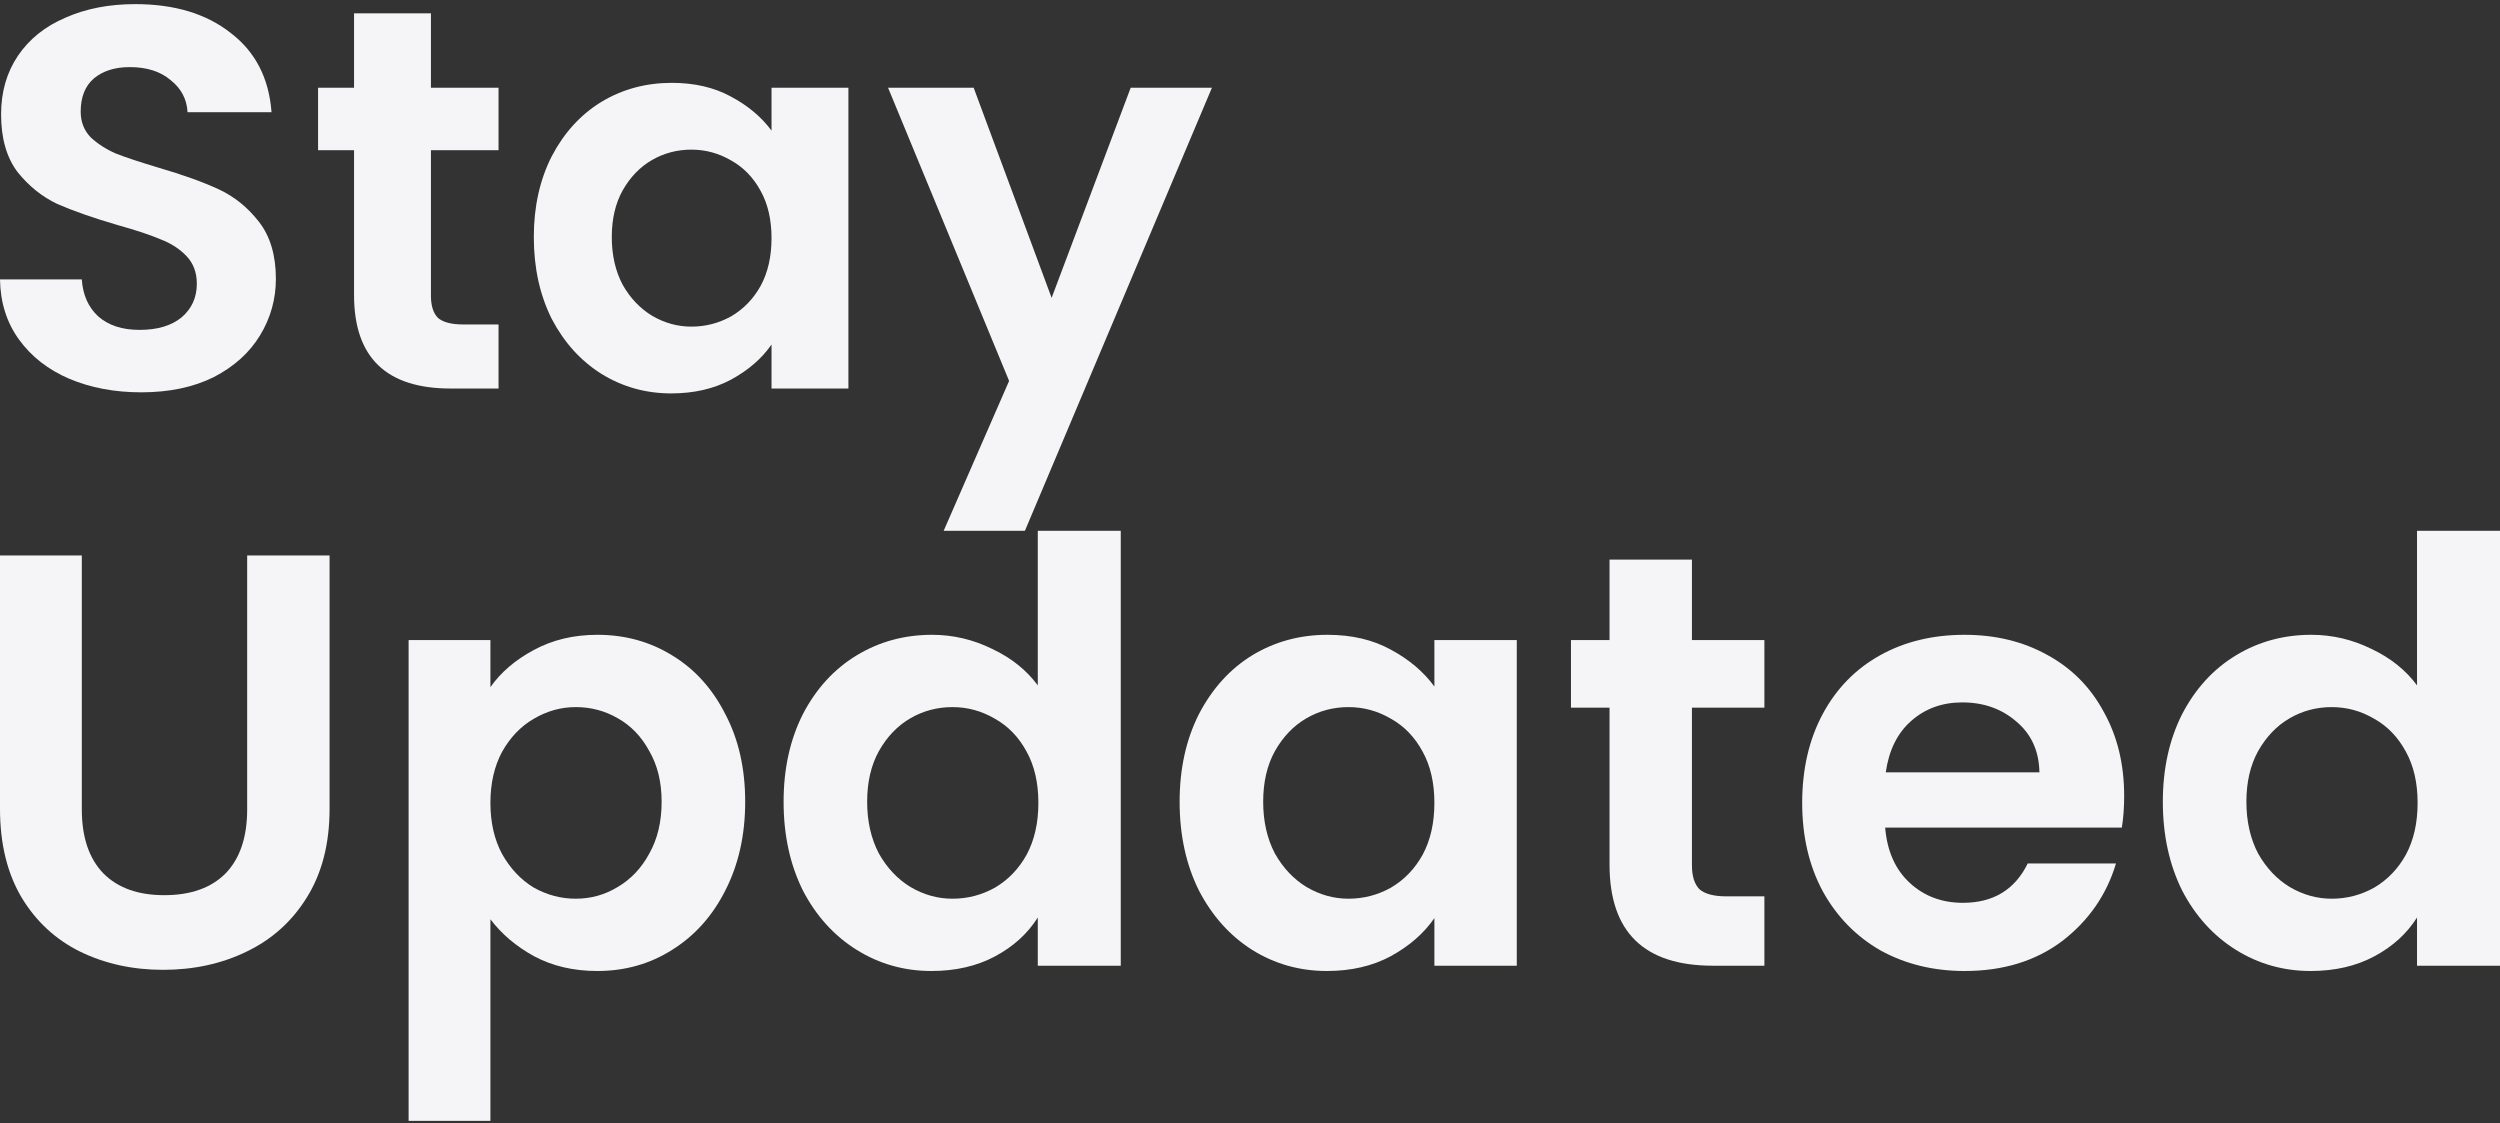 <svg width="394" height="177" viewBox="0 0 394 177" fill="none" xmlns="http://www.w3.org/2000/svg">
<rect x="0" y="0" width="394" height="177" fill="#333333" stroke="none"/>
<g clip-path="url(#clip0_322_14963)">
<path d="M22.255 61.83C18.073 61.83 14.293 61.117 10.913 59.691C7.59 58.265 4.955 56.211 3.007 53.53C1.06 50.849 0.057 47.683 0 44.032H12.889C13.061 46.485 13.92 48.425 15.467 49.851C17.071 51.277 19.248 51.99 21.997 51.99C24.804 51.99 27.01 51.334 28.614 50.022C30.218 48.653 31.02 46.885 31.02 44.717C31.02 42.949 30.476 41.494 29.387 40.353C28.299 39.212 26.924 38.328 25.263 37.7C23.659 37.016 21.425 36.274 18.56 35.476C14.665 34.335 11.486 33.222 9.022 32.139C6.616 30.998 4.526 29.315 2.75 27.09C1.031 24.808 0.172 21.785 0.172 18.02C0.172 14.483 1.06 11.403 2.836 8.779C4.611 6.155 7.103 4.158 10.311 2.789C13.519 1.363 17.186 0.65 21.31 0.65C27.497 0.65 32.509 2.162 36.347 5.185C40.243 8.151 42.391 12.316 42.792 17.678H29.559C29.445 15.624 28.557 13.941 26.895 12.629C25.291 11.26 23.143 10.576 20.451 10.576C18.102 10.576 16.212 11.175 14.78 12.373C13.405 13.57 12.717 15.31 12.717 17.592C12.717 19.189 13.233 20.53 14.264 21.614C15.352 22.641 16.67 23.496 18.217 24.181C19.821 24.808 22.055 25.55 24.919 26.406C28.814 27.547 31.994 28.687 34.457 29.828C36.92 30.969 39.04 32.681 40.816 34.962C42.591 37.244 43.479 40.239 43.479 43.947C43.479 47.141 42.649 50.108 40.987 52.846C39.326 55.584 36.892 57.78 33.684 59.434C30.476 61.032 26.666 61.83 22.255 61.83Z" fill="#F5F5F7"/>
<path d="M67.915 23.667V46.599C67.915 48.197 68.287 49.366 69.032 50.108C69.834 50.792 71.151 51.134 72.985 51.134H78.57V61.231H71.008C60.869 61.231 55.799 56.325 55.799 46.514V23.667H50.128V13.827H55.799V2.105H67.915V13.827H78.57V23.667H67.915Z" fill="#F5F5F7"/>
<path d="M84.129 37.358C84.129 32.566 85.074 28.317 86.965 24.609C88.912 20.901 91.519 18.049 94.784 16.052C98.107 14.055 101.801 13.057 105.869 13.057C109.42 13.057 112.514 13.77 115.149 15.196C117.841 16.622 119.989 18.419 121.593 20.587V13.827H133.709V61.231H121.593V54.3C120.047 56.525 117.899 58.379 115.149 59.862C112.456 61.288 109.334 62.001 105.783 62.001C101.773 62.001 98.107 60.975 94.784 58.921C91.519 56.867 88.912 53.987 86.965 50.279C85.074 46.514 84.129 42.207 84.129 37.358ZM121.593 37.529C121.593 34.62 121.021 32.139 119.875 30.085C118.729 27.974 117.182 26.377 115.235 25.293C113.287 24.152 111.196 23.582 108.962 23.582C106.728 23.582 104.666 24.124 102.775 25.208C100.885 26.291 99.338 27.889 98.135 29.999C96.99 32.053 96.417 34.506 96.417 37.358C96.417 40.21 96.99 42.72 98.135 44.888C99.338 46.999 100.885 48.624 102.775 49.765C104.723 50.906 106.785 51.477 108.962 51.477C111.196 51.477 113.287 50.935 115.235 49.851C117.182 48.71 118.729 47.113 119.875 45.059C121.021 42.949 121.593 40.439 121.593 37.529Z" fill="#F5F5F7"/>
<path d="M191 13.827L161.527 83.65H148.724L159.035 60.033L139.959 13.827H153.45L165.737 46.942L178.197 13.827H191Z" fill="#F5F5F7"/>
<path d="M12.893 87.54V127.556C12.893 131.941 14.029 135.306 16.3 137.653C18.572 139.938 21.764 141.08 25.878 141.08C30.052 141.08 33.276 139.938 35.547 137.653C37.819 135.306 38.955 131.941 38.955 127.556V87.54H51.94V127.464C51.94 132.96 50.742 137.622 48.348 141.451C46.015 145.218 42.853 148.058 38.863 149.973C34.933 151.887 30.544 152.844 25.694 152.844C20.905 152.844 16.546 151.887 12.617 149.973C8.749 148.058 5.679 145.218 3.407 141.451C1.136 137.622 0 132.96 0 127.464V87.54H12.893Z" fill="#F5F5F7"/>
<path d="M77.289 108.289C78.947 105.943 81.219 103.998 84.104 102.454C87.051 100.848 90.397 100.045 94.142 100.045C98.501 100.045 102.43 101.126 105.93 103.287C109.491 105.449 112.284 108.536 114.31 112.55C116.397 116.502 117.441 121.103 117.441 126.352C117.441 131.601 116.397 136.263 114.31 140.339C112.284 144.353 109.491 147.472 105.93 149.695C102.43 151.918 98.501 153.029 94.142 153.029C90.397 153.029 87.082 152.257 84.196 150.714C81.372 149.17 79.07 147.225 77.289 144.878V176.65H64.396V100.879H77.289V108.289ZM104.272 126.352C104.272 123.264 103.627 120.609 102.338 118.386C101.11 116.101 99.453 114.372 97.365 113.199C95.339 112.025 93.129 111.439 90.735 111.439C88.402 111.439 86.191 112.056 84.104 113.291C82.078 114.465 80.42 116.194 79.131 118.479C77.903 120.763 77.289 123.45 77.289 126.537C77.289 129.625 77.903 132.311 79.131 134.596C80.42 136.881 82.078 138.641 84.104 139.876C86.191 141.049 88.402 141.636 90.735 141.636C93.129 141.636 95.339 141.018 97.365 139.783C99.453 138.548 101.11 136.788 102.338 134.503C103.627 132.219 104.272 129.501 104.272 126.352Z" fill="#F5F5F7"/>
<path d="M123.495 126.352C123.495 121.165 124.508 116.564 126.534 112.55C128.621 108.536 131.445 105.449 135.006 103.287C138.567 101.126 142.527 100.045 146.886 100.045C150.201 100.045 153.363 100.786 156.371 102.268C159.38 103.689 161.774 105.603 163.555 108.011V83.65H176.632V152.196H163.555V144.6C161.958 147.132 159.717 149.17 156.832 150.714C153.946 152.257 150.6 153.029 146.794 153.029C142.496 153.029 138.567 151.918 135.006 149.695C131.445 147.472 128.621 144.353 126.534 140.339C124.508 136.263 123.495 131.601 123.495 126.352ZM163.647 126.537C163.647 123.388 163.033 120.702 161.805 118.479C160.577 116.194 158.919 114.465 156.832 113.291C154.744 112.056 152.504 111.439 150.109 111.439C147.715 111.439 145.505 112.025 143.479 113.199C141.453 114.372 139.795 116.101 138.506 118.386C137.278 120.609 136.664 123.264 136.664 126.352C136.664 129.44 137.278 132.157 138.506 134.503C139.795 136.788 141.453 138.548 143.479 139.783C145.566 141.018 147.776 141.636 150.109 141.636C152.504 141.636 154.744 141.049 156.832 139.876C158.919 138.641 160.577 136.912 161.805 134.689C163.033 132.404 163.647 129.687 163.647 126.537Z" fill="#F5F5F7"/>
<path d="M185.908 126.352C185.908 121.165 186.921 116.564 188.947 112.55C191.035 108.536 193.828 105.449 197.328 103.287C200.889 101.126 204.849 100.045 209.208 100.045C213.014 100.045 216.329 100.817 219.153 102.361C222.039 103.905 224.341 105.85 226.06 108.197V100.879H239.045V152.196H226.06V144.693C224.403 147.101 222.1 149.108 219.153 150.714C216.268 152.257 212.922 153.029 209.115 153.029C204.818 153.029 200.889 151.918 197.328 149.695C193.828 147.472 191.035 144.353 188.947 140.339C186.921 136.263 185.908 131.601 185.908 126.352ZM226.06 126.537C226.06 123.388 225.446 120.702 224.218 118.479C222.991 116.194 221.333 114.465 219.245 113.291C217.158 112.056 214.917 111.439 212.523 111.439C210.128 111.439 207.918 112.025 205.892 113.199C203.866 114.372 202.209 116.101 200.919 118.386C199.691 120.609 199.077 123.264 199.077 126.352C199.077 129.44 199.691 132.157 200.919 134.503C202.209 136.788 203.866 138.548 205.892 139.783C207.98 141.018 210.19 141.636 212.523 141.636C214.917 141.636 217.158 141.049 219.245 139.876C221.333 138.641 222.991 136.912 224.218 134.689C225.446 132.404 226.06 129.687 226.06 126.537Z" fill="#F5F5F7"/>
<path d="M266.648 111.531V136.356C266.648 138.085 267.047 139.351 267.845 140.154C268.705 140.895 270.117 141.265 272.082 141.265H278.068V152.196H269.963C259.097 152.196 253.663 146.885 253.663 136.263V111.531H247.585V100.879H253.663V88.189H266.648V100.879H278.068V111.531H266.648Z" fill="#F5F5F7"/>
<path d="M334.768 125.426C334.768 127.278 334.645 128.946 334.399 130.428H297.102C297.409 134.133 298.699 137.035 300.97 139.135C303.242 141.235 306.035 142.284 309.351 142.284C314.139 142.284 317.547 140.216 319.573 136.078H333.479C332.005 141.018 329.181 145.094 325.006 148.305C320.831 151.455 315.705 153.029 309.627 153.029C304.715 153.029 300.295 151.949 296.366 149.787C292.498 147.564 289.459 144.446 287.249 140.432C285.1 136.418 284.025 131.786 284.025 126.537C284.025 121.227 285.1 116.564 287.249 112.55C289.397 108.536 292.406 105.449 296.274 103.287C300.141 101.126 304.593 100.045 309.627 100.045C314.477 100.045 318.805 101.095 322.612 103.195C326.48 105.294 329.457 108.289 331.545 112.18C333.693 116.008 334.768 120.424 334.768 125.426ZM321.415 121.721C321.353 118.386 320.156 115.731 317.823 113.754C315.49 111.717 312.635 110.698 309.258 110.698C306.066 110.698 303.365 111.686 301.154 113.662C299.006 115.576 297.686 118.262 297.195 121.721H321.415Z" fill="#F5F5F7"/>
<path d="M340.863 126.352C340.863 121.165 341.876 116.564 343.902 112.55C345.99 108.536 348.814 105.449 352.375 103.287C355.935 101.126 359.895 100.045 364.254 100.045C367.57 100.045 370.732 100.786 373.74 102.268C376.748 103.689 379.143 105.603 380.923 108.011V83.65H394V152.196H380.923V144.6C379.327 147.132 377.086 149.17 374.2 150.714C371.315 152.257 367.969 153.029 364.162 153.029C359.865 153.029 355.935 151.918 352.375 149.695C348.814 147.472 345.99 144.353 343.902 140.339C341.876 136.263 340.863 131.601 340.863 126.352ZM381.015 126.537C381.015 123.388 380.401 120.702 379.173 118.479C377.945 116.194 376.288 114.465 374.2 113.291C372.113 112.056 369.872 111.439 367.478 111.439C365.083 111.439 362.873 112.025 360.847 113.199C358.821 114.372 357.163 116.101 355.874 118.386C354.646 120.609 354.032 123.264 354.032 126.352C354.032 129.44 354.646 132.157 355.874 134.503C357.163 136.788 358.821 138.548 360.847 139.783C362.934 141.018 365.145 141.636 367.478 141.636C369.872 141.636 372.113 141.049 374.2 139.876C376.288 138.641 377.945 136.912 379.173 134.689C380.401 132.404 381.015 129.687 381.015 126.537Z" fill="#F5F5F7"/>
</g>
<defs>
<clipPath id="clip0_322_14963">
<rect width="394" height="177" fill="white"/>
</clipPath>
</defs>
</svg>
